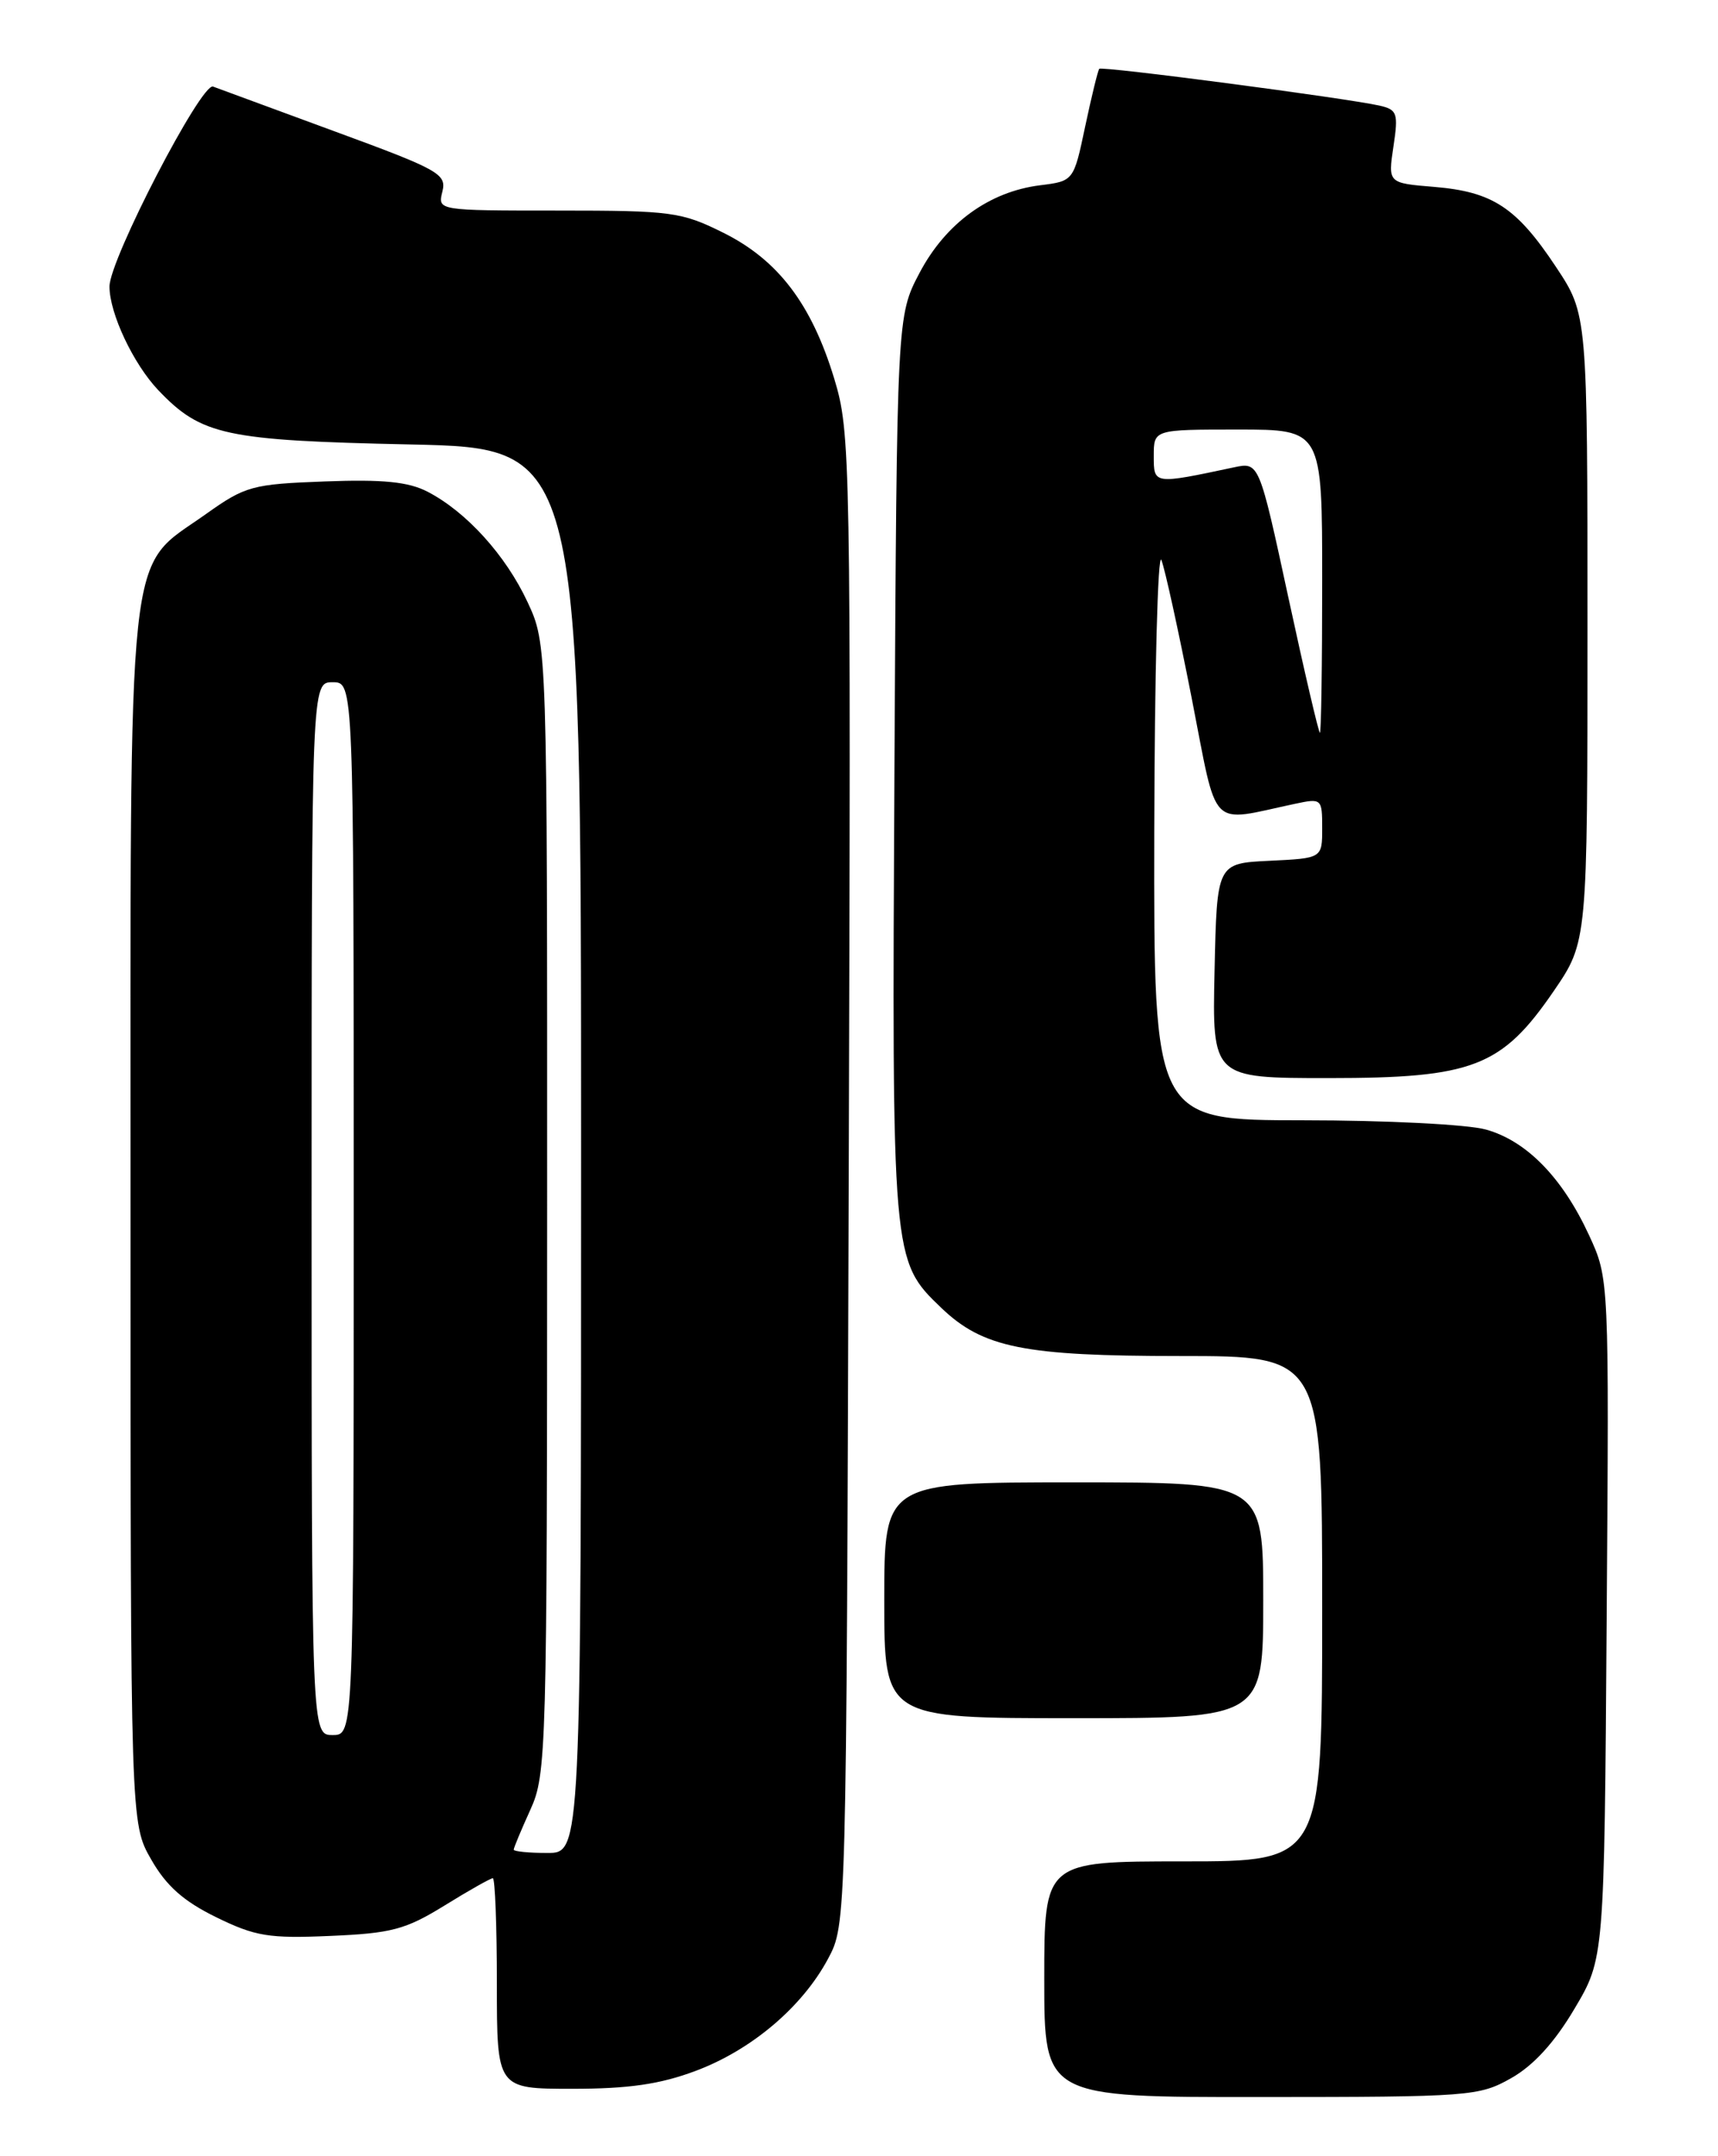 <?xml version="1.0" encoding="UTF-8" standalone="no"?>
<!DOCTYPE svg PUBLIC "-//W3C//DTD SVG 1.1//EN" "http://www.w3.org/Graphics/SVG/1.1/DTD/svg11.dtd" >
<svg xmlns="http://www.w3.org/2000/svg" xmlns:xlink="http://www.w3.org/1999/xlink" version="1.1" viewBox="0 0 204 256">
 <g >
 <path fill="currentColor"
d=" M 179.45 246.73 C 182.09 245.24 184.60 242.49 186.95 238.51 C 190.50 232.54 190.50 232.54 190.78 192.18 C 191.07 151.82 191.07 151.82 188.69 146.66 C 185.54 139.83 181.27 135.45 176.44 134.11 C 174.27 133.50 164.52 133.01 154.75 133.01 C 137.00 133.00 137.00 133.00 137.06 98.75 C 137.10 79.91 137.48 65.40 137.91 66.50 C 138.34 67.60 139.95 74.96 141.50 82.86 C 144.64 98.88 143.42 97.63 153.75 95.44 C 156.94 94.76 157.00 94.82 157.00 98.33 C 157.00 101.90 157.00 101.90 150.75 102.20 C 144.50 102.50 144.50 102.50 144.22 115.25 C 143.94 128.00 143.94 128.00 157.76 128.00 C 174.91 128.00 178.32 126.68 184.50 117.66 C 188.50 111.81 188.50 111.81 188.50 74.57 C 188.50 37.33 188.50 37.33 184.76 31.69 C 180.07 24.62 177.24 22.77 170.31 22.19 C 164.81 21.74 164.81 21.74 165.46 17.40 C 166.06 13.44 165.91 13.02 163.81 12.54 C 159.80 11.64 130.83 7.83 130.53 8.17 C 130.37 8.35 129.62 11.42 128.86 15.00 C 127.49 21.50 127.49 21.50 123.49 22.00 C 117.45 22.76 112.30 26.51 109.20 32.38 C 106.50 37.50 106.50 37.50 106.21 91.00 C 105.90 149.61 105.90 149.66 111.78 155.29 C 116.72 160.02 121.59 161.00 140.13 161.00 C 157.00 161.00 157.00 161.00 157.00 191.00 C 157.00 221.00 157.00 221.00 140.50 221.00 C 124.00 221.00 124.00 221.00 124.00 235.00 C 124.00 249.00 124.00 249.00 149.75 248.98 C 174.56 248.97 175.64 248.89 179.45 246.73 Z  M 82.59 245.88 C 89.23 243.40 95.26 238.29 98.32 232.57 C 100.50 228.50 100.50 228.50 100.78 140.02 C 101.04 54.01 101.00 51.35 99.06 44.96 C 96.37 36.10 92.39 30.87 85.90 27.64 C 80.92 25.16 79.75 25.00 66.28 25.00 C 51.96 25.00 51.96 25.00 52.53 22.75 C 53.05 20.66 52.14 20.15 39.80 15.62 C 32.48 12.93 25.96 10.53 25.30 10.28 C 23.92 9.76 13.00 30.82 13.00 34.02 C 13.00 37.20 15.83 43.21 18.80 46.33 C 23.91 51.69 26.73 52.30 48.75 52.77 C 69.00 53.21 69.00 53.21 69.00 136.60 C 69.00 220.00 69.00 220.00 65.00 220.00 C 62.80 220.00 61.00 219.82 61.00 219.61 C 61.00 219.39 61.89 217.26 62.98 214.86 C 64.89 210.66 64.96 208.10 64.97 143.50 C 64.98 76.50 64.98 76.50 62.64 71.48 C 60.05 65.92 55.38 60.77 50.77 58.38 C 48.49 57.20 45.46 56.90 38.59 57.16 C 29.96 57.48 29.14 57.70 24.46 61.03 C 14.90 67.84 15.50 62.28 15.50 144.50 C 15.50 216.50 15.50 216.50 17.95 220.77 C 19.74 223.91 21.79 225.73 25.67 227.63 C 30.31 229.90 31.93 230.17 39.22 229.85 C 46.48 229.54 48.15 229.10 52.77 226.25 C 55.66 224.46 58.25 223.00 58.52 223.00 C 58.78 223.00 59.00 228.62 59.00 235.50 C 59.00 248.00 59.00 248.00 67.96 248.00 C 74.65 248.00 78.37 247.46 82.59 245.88 Z  M 150.00 190.00 C 150.00 176.00 150.00 176.00 127.50 176.00 C 105.00 176.00 105.00 176.00 105.00 190.00 C 105.00 204.00 105.00 204.00 127.50 204.00 C 150.00 204.00 150.00 204.00 150.00 190.00 Z  M 152.98 70.92 C 149.51 54.85 149.51 54.85 146.51 55.49 C 136.95 57.52 137.00 57.53 137.00 54.13 C 137.00 51.00 137.00 51.00 147.00 51.00 C 157.00 51.00 157.00 51.00 157.00 69.00 C 157.00 78.90 156.88 87.00 156.73 87.00 C 156.58 87.00 154.89 79.77 152.98 70.92 Z  M 37.00 143.50 C 37.00 81.00 37.00 81.00 39.50 81.00 C 42.00 81.00 42.00 81.00 42.00 143.50 C 42.00 206.00 42.00 206.00 39.50 206.00 C 37.00 206.00 37.00 206.00 37.00 143.50 Z "/>
</g>
</svg>